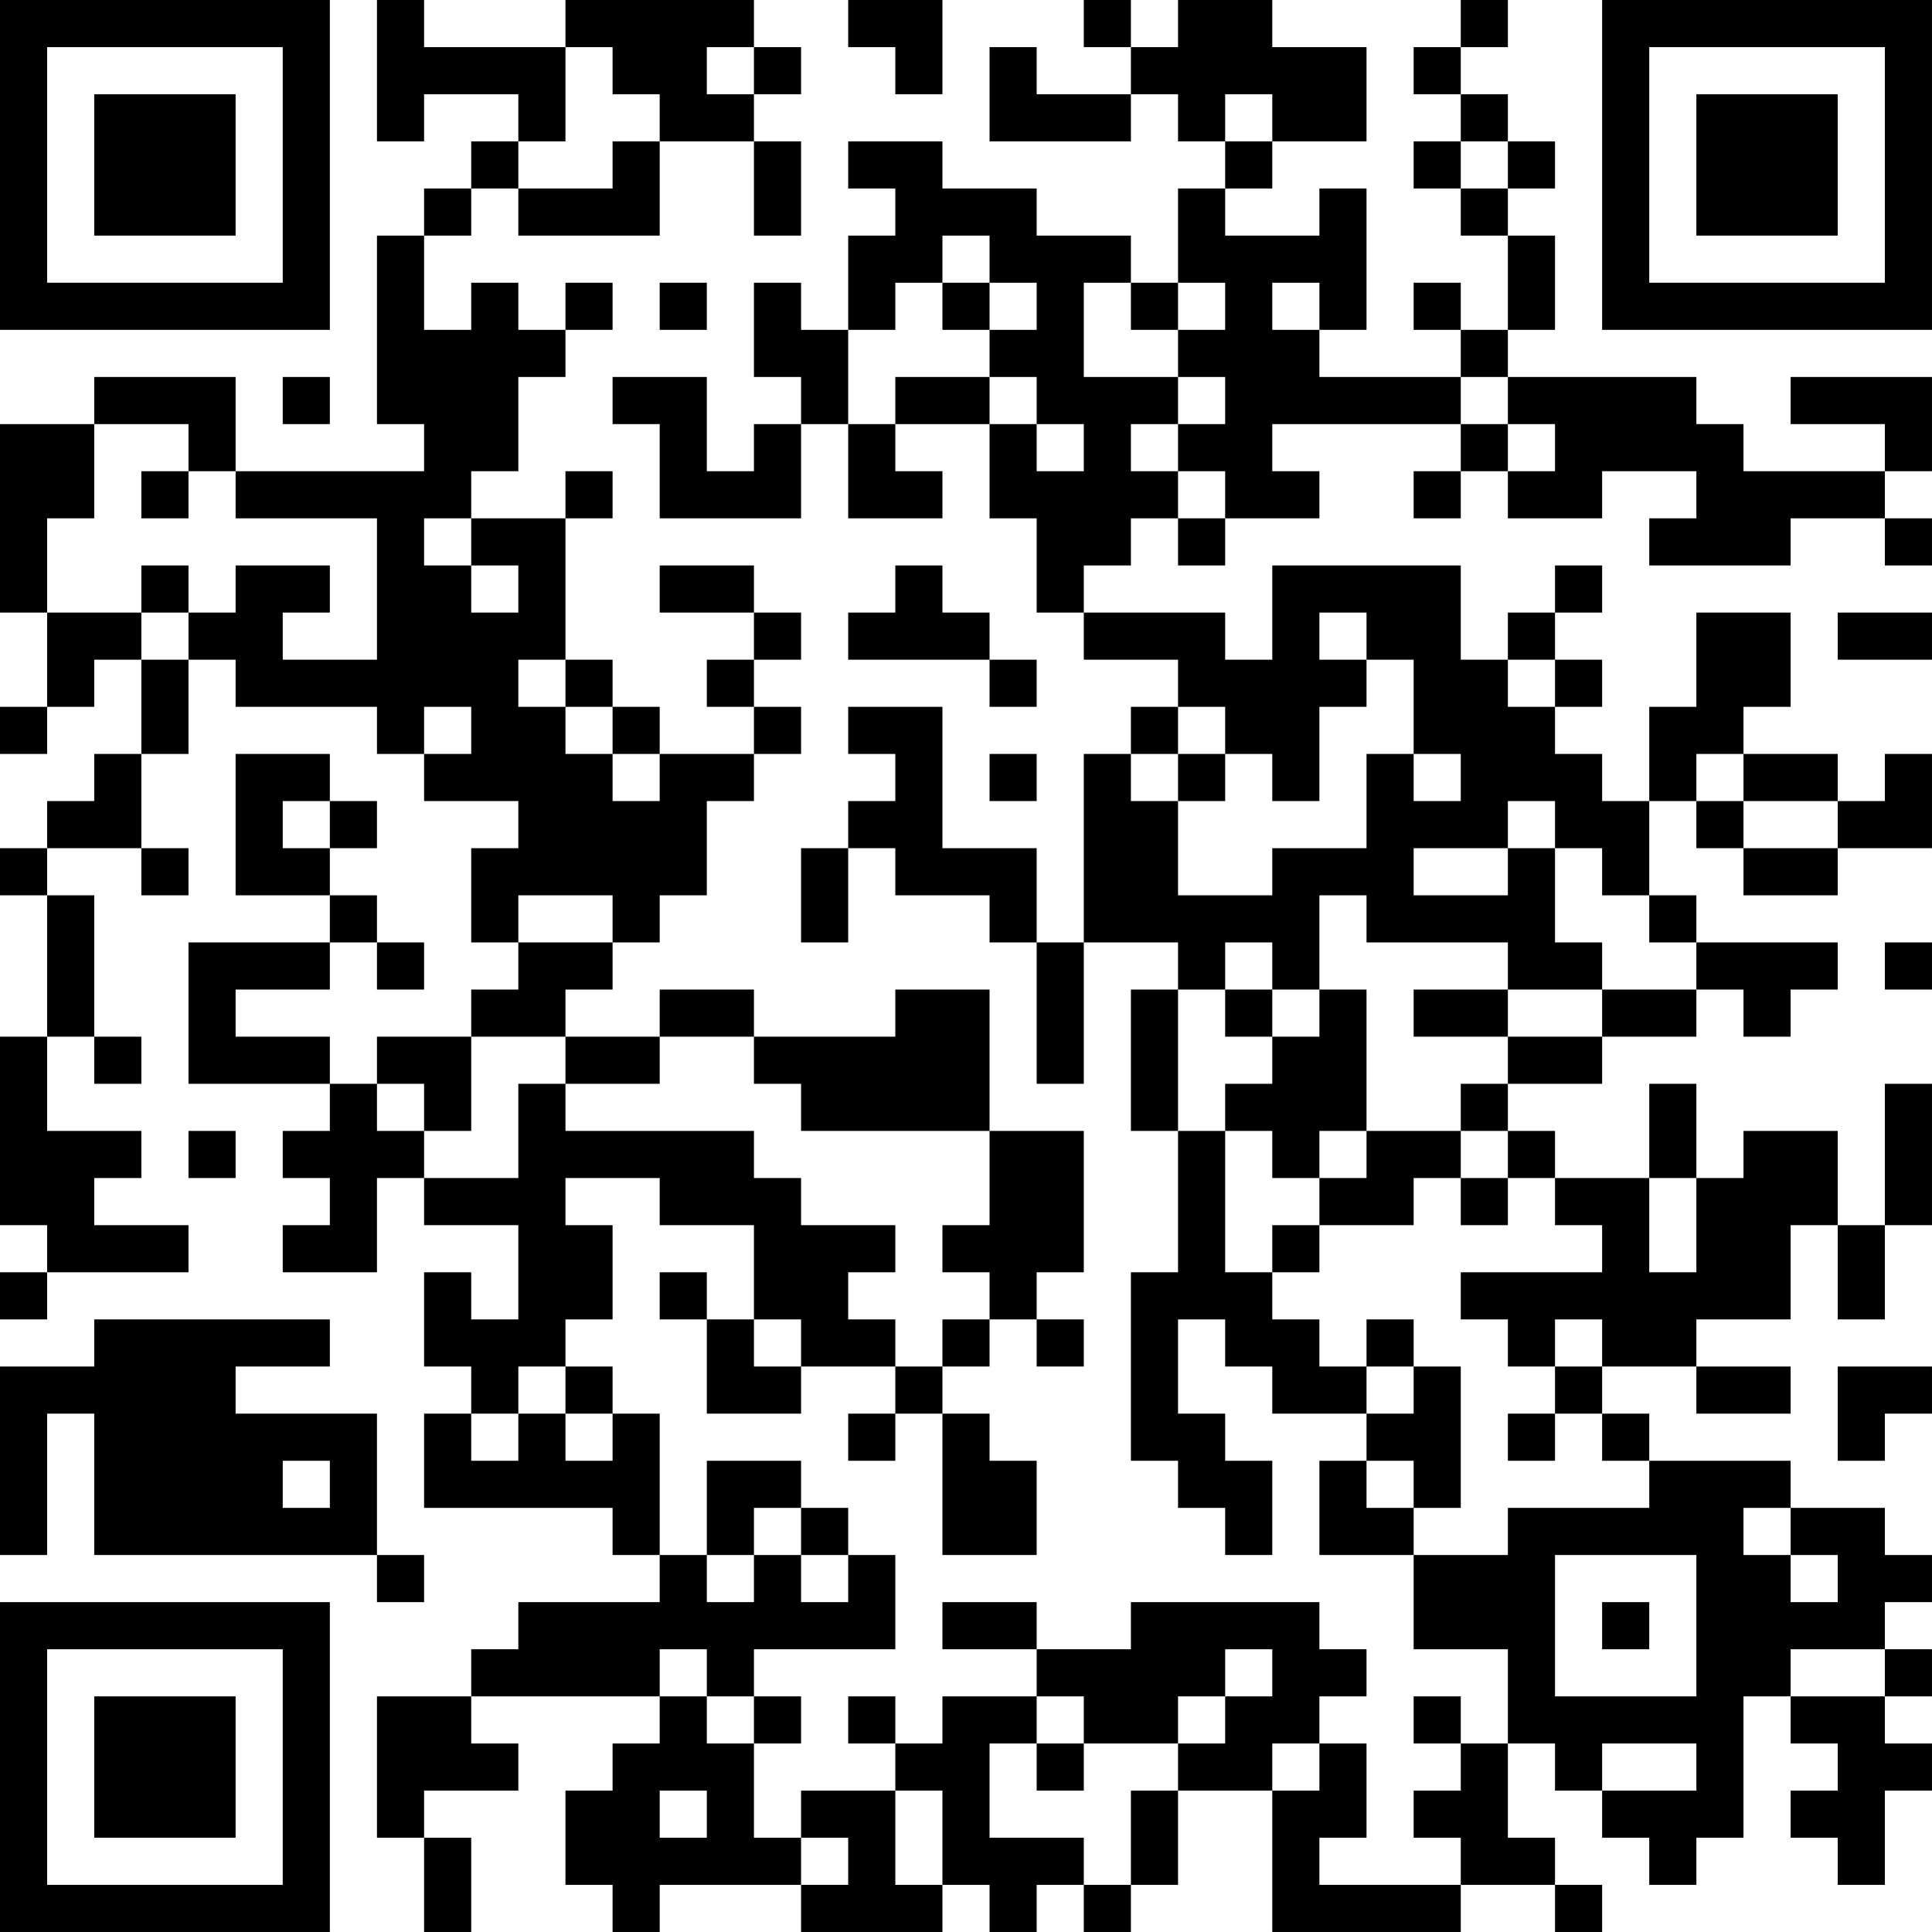 <?xml version="1.0" encoding="UTF-8"?>
<svg xmlns="http://www.w3.org/2000/svg" version="1.1" width="200" height="200" viewBox="0 0 200 200"><rect x="0" y="0" width="200" height="200" fill="#ffffff"/><g transform="scale(4.878)"><g transform="translate(0,0)"><path fill-rule="evenodd" d="M8 0L8 3L9 3L9 2L11 2L11 3L10 3L10 4L9 4L9 5L8 5L8 9L9 9L9 10L5 10L5 8L2 8L2 9L0 9L0 13L1 13L1 15L0 15L0 16L1 16L1 15L2 15L2 14L3 14L3 16L2 16L2 17L1 17L1 18L0 18L0 19L1 19L1 22L0 22L0 26L1 26L1 27L0 27L0 28L1 28L1 27L4 27L4 26L2 26L2 25L3 25L3 24L1 24L1 22L2 22L2 23L3 23L3 22L2 22L2 19L1 19L1 18L3 18L3 19L4 19L4 18L3 18L3 16L4 16L4 14L5 14L5 15L8 15L8 16L9 16L9 17L11 17L11 18L10 18L10 20L11 20L11 21L10 21L10 22L8 22L8 23L7 23L7 22L5 22L5 21L7 21L7 20L8 20L8 21L9 21L9 20L8 20L8 19L7 19L7 18L8 18L8 17L7 17L7 16L5 16L5 19L7 19L7 20L4 20L4 23L7 23L7 24L6 24L6 25L7 25L7 26L6 26L6 27L8 27L8 25L9 25L9 26L11 26L11 28L10 28L10 27L9 27L9 29L10 29L10 30L9 30L9 32L13 32L13 33L14 33L14 34L11 34L11 35L10 35L10 36L8 36L8 39L9 39L9 41L10 41L10 39L9 39L9 38L11 38L11 37L10 37L10 36L14 36L14 37L13 37L13 38L12 38L12 40L13 40L13 41L14 41L14 40L17 40L17 41L20 41L20 40L21 40L21 41L22 41L22 40L23 40L23 41L24 41L24 40L25 40L25 38L27 38L27 41L31 41L31 40L33 40L33 41L34 41L34 40L33 40L33 39L32 39L32 37L33 37L33 38L34 38L34 39L35 39L35 40L36 40L36 39L37 39L37 36L38 36L38 37L39 37L39 38L38 38L38 39L39 39L39 40L40 40L40 38L41 38L41 37L40 37L40 36L41 36L41 35L40 35L40 34L41 34L41 33L40 33L40 32L38 32L38 31L35 31L35 30L34 30L34 29L36 29L36 30L38 30L38 29L36 29L36 28L38 28L38 26L39 26L39 28L40 28L40 26L41 26L41 23L40 23L40 26L39 26L39 24L37 24L37 25L36 25L36 23L35 23L35 25L33 25L33 24L32 24L32 23L34 23L34 22L36 22L36 21L37 21L37 22L38 22L38 21L39 21L39 20L36 20L36 19L35 19L35 17L36 17L36 18L37 18L37 19L39 19L39 18L41 18L41 16L40 16L40 17L39 17L39 16L37 16L37 15L38 15L38 13L36 13L36 15L35 15L35 17L34 17L34 16L33 16L33 15L34 15L34 14L33 14L33 13L34 13L34 12L33 12L33 13L32 13L32 14L31 14L31 12L27 12L27 14L26 14L26 13L23 13L23 12L24 12L24 11L25 11L25 12L26 12L26 11L28 11L28 10L27 10L27 9L31 9L31 10L30 10L30 11L31 11L31 10L32 10L32 11L34 11L34 10L36 10L36 11L35 11L35 12L38 12L38 11L40 11L40 12L41 12L41 11L40 11L40 10L41 10L41 8L38 8L38 9L40 9L40 10L37 10L37 9L36 9L36 8L32 8L32 7L33 7L33 5L32 5L32 4L33 4L33 3L32 3L32 2L31 2L31 1L32 1L32 0L31 0L31 1L30 1L30 2L31 2L31 3L30 3L30 4L31 4L31 5L32 5L32 7L31 7L31 6L30 6L30 7L31 7L31 8L28 8L28 7L29 7L29 4L28 4L28 5L26 5L26 4L27 4L27 3L29 3L29 1L27 1L27 0L25 0L25 1L24 1L24 0L23 0L23 1L24 1L24 2L22 2L22 1L21 1L21 3L24 3L24 2L25 2L25 3L26 3L26 4L25 4L25 6L24 6L24 5L22 5L22 4L20 4L20 3L18 3L18 4L19 4L19 5L18 5L18 7L17 7L17 6L16 6L16 8L17 8L17 9L16 9L16 10L15 10L15 8L13 8L13 9L14 9L14 11L17 11L17 9L18 9L18 11L20 11L20 10L19 10L19 9L21 9L21 11L22 11L22 13L23 13L23 14L25 14L25 15L24 15L24 16L23 16L23 20L22 20L22 18L20 18L20 15L18 15L18 16L19 16L19 17L18 17L18 18L17 18L17 20L18 20L18 18L19 18L19 19L21 19L21 20L22 20L22 23L23 23L23 20L25 20L25 21L24 21L24 24L25 24L25 27L24 27L24 31L25 31L25 32L26 32L26 33L27 33L27 31L26 31L26 30L25 30L25 28L26 28L26 29L27 29L27 30L29 30L29 31L28 31L28 33L30 33L30 35L32 35L32 37L31 37L31 36L30 36L30 37L31 37L31 38L30 38L30 39L31 39L31 40L28 40L28 39L29 39L29 37L28 37L28 36L29 36L29 35L28 35L28 34L24 34L24 35L22 35L22 34L20 34L20 35L22 35L22 36L20 36L20 37L19 37L19 36L18 36L18 37L19 37L19 38L17 38L17 39L16 39L16 37L17 37L17 36L16 36L16 35L19 35L19 33L18 33L18 32L17 32L17 31L15 31L15 33L14 33L14 30L13 30L13 29L12 29L12 28L13 28L13 26L12 26L12 25L14 25L14 26L16 26L16 28L15 28L15 27L14 27L14 28L15 28L15 30L17 30L17 29L19 29L19 30L18 30L18 31L19 31L19 30L20 30L20 33L22 33L22 31L21 31L21 30L20 30L20 29L21 29L21 28L22 28L22 29L23 29L23 28L22 28L22 27L23 27L23 24L21 24L21 21L19 21L19 22L16 22L16 21L14 21L14 22L12 22L12 21L13 21L13 20L14 20L14 19L15 19L15 17L16 17L16 16L17 16L17 15L16 15L16 14L17 14L17 13L16 13L16 12L14 12L14 13L16 13L16 14L15 14L15 15L16 15L16 16L14 16L14 15L13 15L13 14L12 14L12 11L13 11L13 10L12 10L12 11L10 11L10 10L11 10L11 8L12 8L12 7L13 7L13 6L12 6L12 7L11 7L11 6L10 6L10 7L9 7L9 5L10 5L10 4L11 4L11 5L14 5L14 3L16 3L16 5L17 5L17 3L16 3L16 2L17 2L17 1L16 1L16 0L12 0L12 1L9 1L9 0ZM18 0L18 1L19 1L19 2L20 2L20 0ZM12 1L12 3L11 3L11 4L13 4L13 3L14 3L14 2L13 2L13 1ZM15 1L15 2L16 2L16 1ZM26 2L26 3L27 3L27 2ZM31 3L31 4L32 4L32 3ZM20 5L20 6L19 6L19 7L18 7L18 9L19 9L19 8L21 8L21 9L22 9L22 10L23 10L23 9L22 9L22 8L21 8L21 7L22 7L22 6L21 6L21 5ZM14 6L14 7L15 7L15 6ZM20 6L20 7L21 7L21 6ZM23 6L23 8L25 8L25 9L24 9L24 10L25 10L25 11L26 11L26 10L25 10L25 9L26 9L26 8L25 8L25 7L26 7L26 6L25 6L25 7L24 7L24 6ZM27 6L27 7L28 7L28 6ZM6 8L6 9L7 9L7 8ZM31 8L31 9L32 9L32 10L33 10L33 9L32 9L32 8ZM2 9L2 11L1 11L1 13L3 13L3 14L4 14L4 13L5 13L5 12L7 12L7 13L6 13L6 14L8 14L8 11L5 11L5 10L4 10L4 9ZM3 10L3 11L4 11L4 10ZM9 11L9 12L10 12L10 13L11 13L11 12L10 12L10 11ZM3 12L3 13L4 13L4 12ZM19 12L19 13L18 13L18 14L21 14L21 15L22 15L22 14L21 14L21 13L20 13L20 12ZM28 13L28 14L29 14L29 15L28 15L28 17L27 17L27 16L26 16L26 15L25 15L25 16L24 16L24 17L25 17L25 19L27 19L27 18L29 18L29 16L30 16L30 17L31 17L31 16L30 16L30 14L29 14L29 13ZM39 13L39 14L41 14L41 13ZM11 14L11 15L12 15L12 16L13 16L13 17L14 17L14 16L13 16L13 15L12 15L12 14ZM32 14L32 15L33 15L33 14ZM9 15L9 16L10 16L10 15ZM21 16L21 17L22 17L22 16ZM25 16L25 17L26 17L26 16ZM36 16L36 17L37 17L37 18L39 18L39 17L37 17L37 16ZM6 17L6 18L7 18L7 17ZM32 17L32 18L30 18L30 19L32 19L32 18L33 18L33 20L34 20L34 21L32 21L32 20L29 20L29 19L28 19L28 21L27 21L27 20L26 20L26 21L25 21L25 24L26 24L26 27L27 27L27 28L28 28L28 29L29 29L29 30L30 30L30 29L31 29L31 32L30 32L30 31L29 31L29 32L30 32L30 33L32 33L32 32L35 32L35 31L34 31L34 30L33 30L33 29L34 29L34 28L33 28L33 29L32 29L32 28L31 28L31 27L34 27L34 26L33 26L33 25L32 25L32 24L31 24L31 23L32 23L32 22L34 22L34 21L36 21L36 20L35 20L35 19L34 19L34 18L33 18L33 17ZM11 19L11 20L13 20L13 19ZM40 20L40 21L41 21L41 20ZM26 21L26 22L27 22L27 23L26 23L26 24L27 24L27 25L28 25L28 26L27 26L27 27L28 27L28 26L30 26L30 25L31 25L31 26L32 26L32 25L31 25L31 24L29 24L29 21L28 21L28 22L27 22L27 21ZM30 21L30 22L32 22L32 21ZM10 22L10 24L9 24L9 23L8 23L8 24L9 24L9 25L11 25L11 23L12 23L12 24L16 24L16 25L17 25L17 26L19 26L19 27L18 27L18 28L19 28L19 29L20 29L20 28L21 28L21 27L20 27L20 26L21 26L21 24L17 24L17 23L16 23L16 22L14 22L14 23L12 23L12 22ZM4 24L4 25L5 25L5 24ZM28 24L28 25L29 25L29 24ZM35 25L35 27L36 27L36 25ZM2 28L2 29L0 29L0 33L1 33L1 30L2 30L2 33L8 33L8 34L9 34L9 33L8 33L8 30L5 30L5 29L7 29L7 28ZM16 28L16 29L17 29L17 28ZM29 28L29 29L30 29L30 28ZM11 29L11 30L10 30L10 31L11 31L11 30L12 30L12 31L13 31L13 30L12 30L12 29ZM39 29L39 31L40 31L40 30L41 30L41 29ZM32 30L32 31L33 31L33 30ZM6 31L6 32L7 32L7 31ZM16 32L16 33L15 33L15 34L16 34L16 33L17 33L17 34L18 34L18 33L17 33L17 32ZM37 32L37 33L38 33L38 34L39 34L39 33L38 33L38 32ZM33 33L33 36L36 36L36 33ZM34 34L34 35L35 35L35 34ZM14 35L14 36L15 36L15 37L16 37L16 36L15 36L15 35ZM26 35L26 36L25 36L25 37L23 37L23 36L22 36L22 37L21 37L21 39L23 39L23 40L24 40L24 38L25 38L25 37L26 37L26 36L27 36L27 35ZM38 35L38 36L40 36L40 35ZM22 37L22 38L23 38L23 37ZM27 37L27 38L28 38L28 37ZM34 37L34 38L36 38L36 37ZM14 38L14 39L15 39L15 38ZM19 38L19 40L20 40L20 38ZM17 39L17 40L18 40L18 39ZM0 0L0 7L7 7L7 0ZM1 1L1 6L6 6L6 1ZM2 2L2 5L5 5L5 2ZM34 0L34 7L41 7L41 0ZM35 1L35 6L40 6L40 1ZM36 2L36 5L39 5L39 2ZM0 34L0 41L7 41L7 34ZM1 35L1 40L6 40L6 35ZM2 36L2 39L5 39L5 36Z" fill="#000000"/></g></g></svg>
